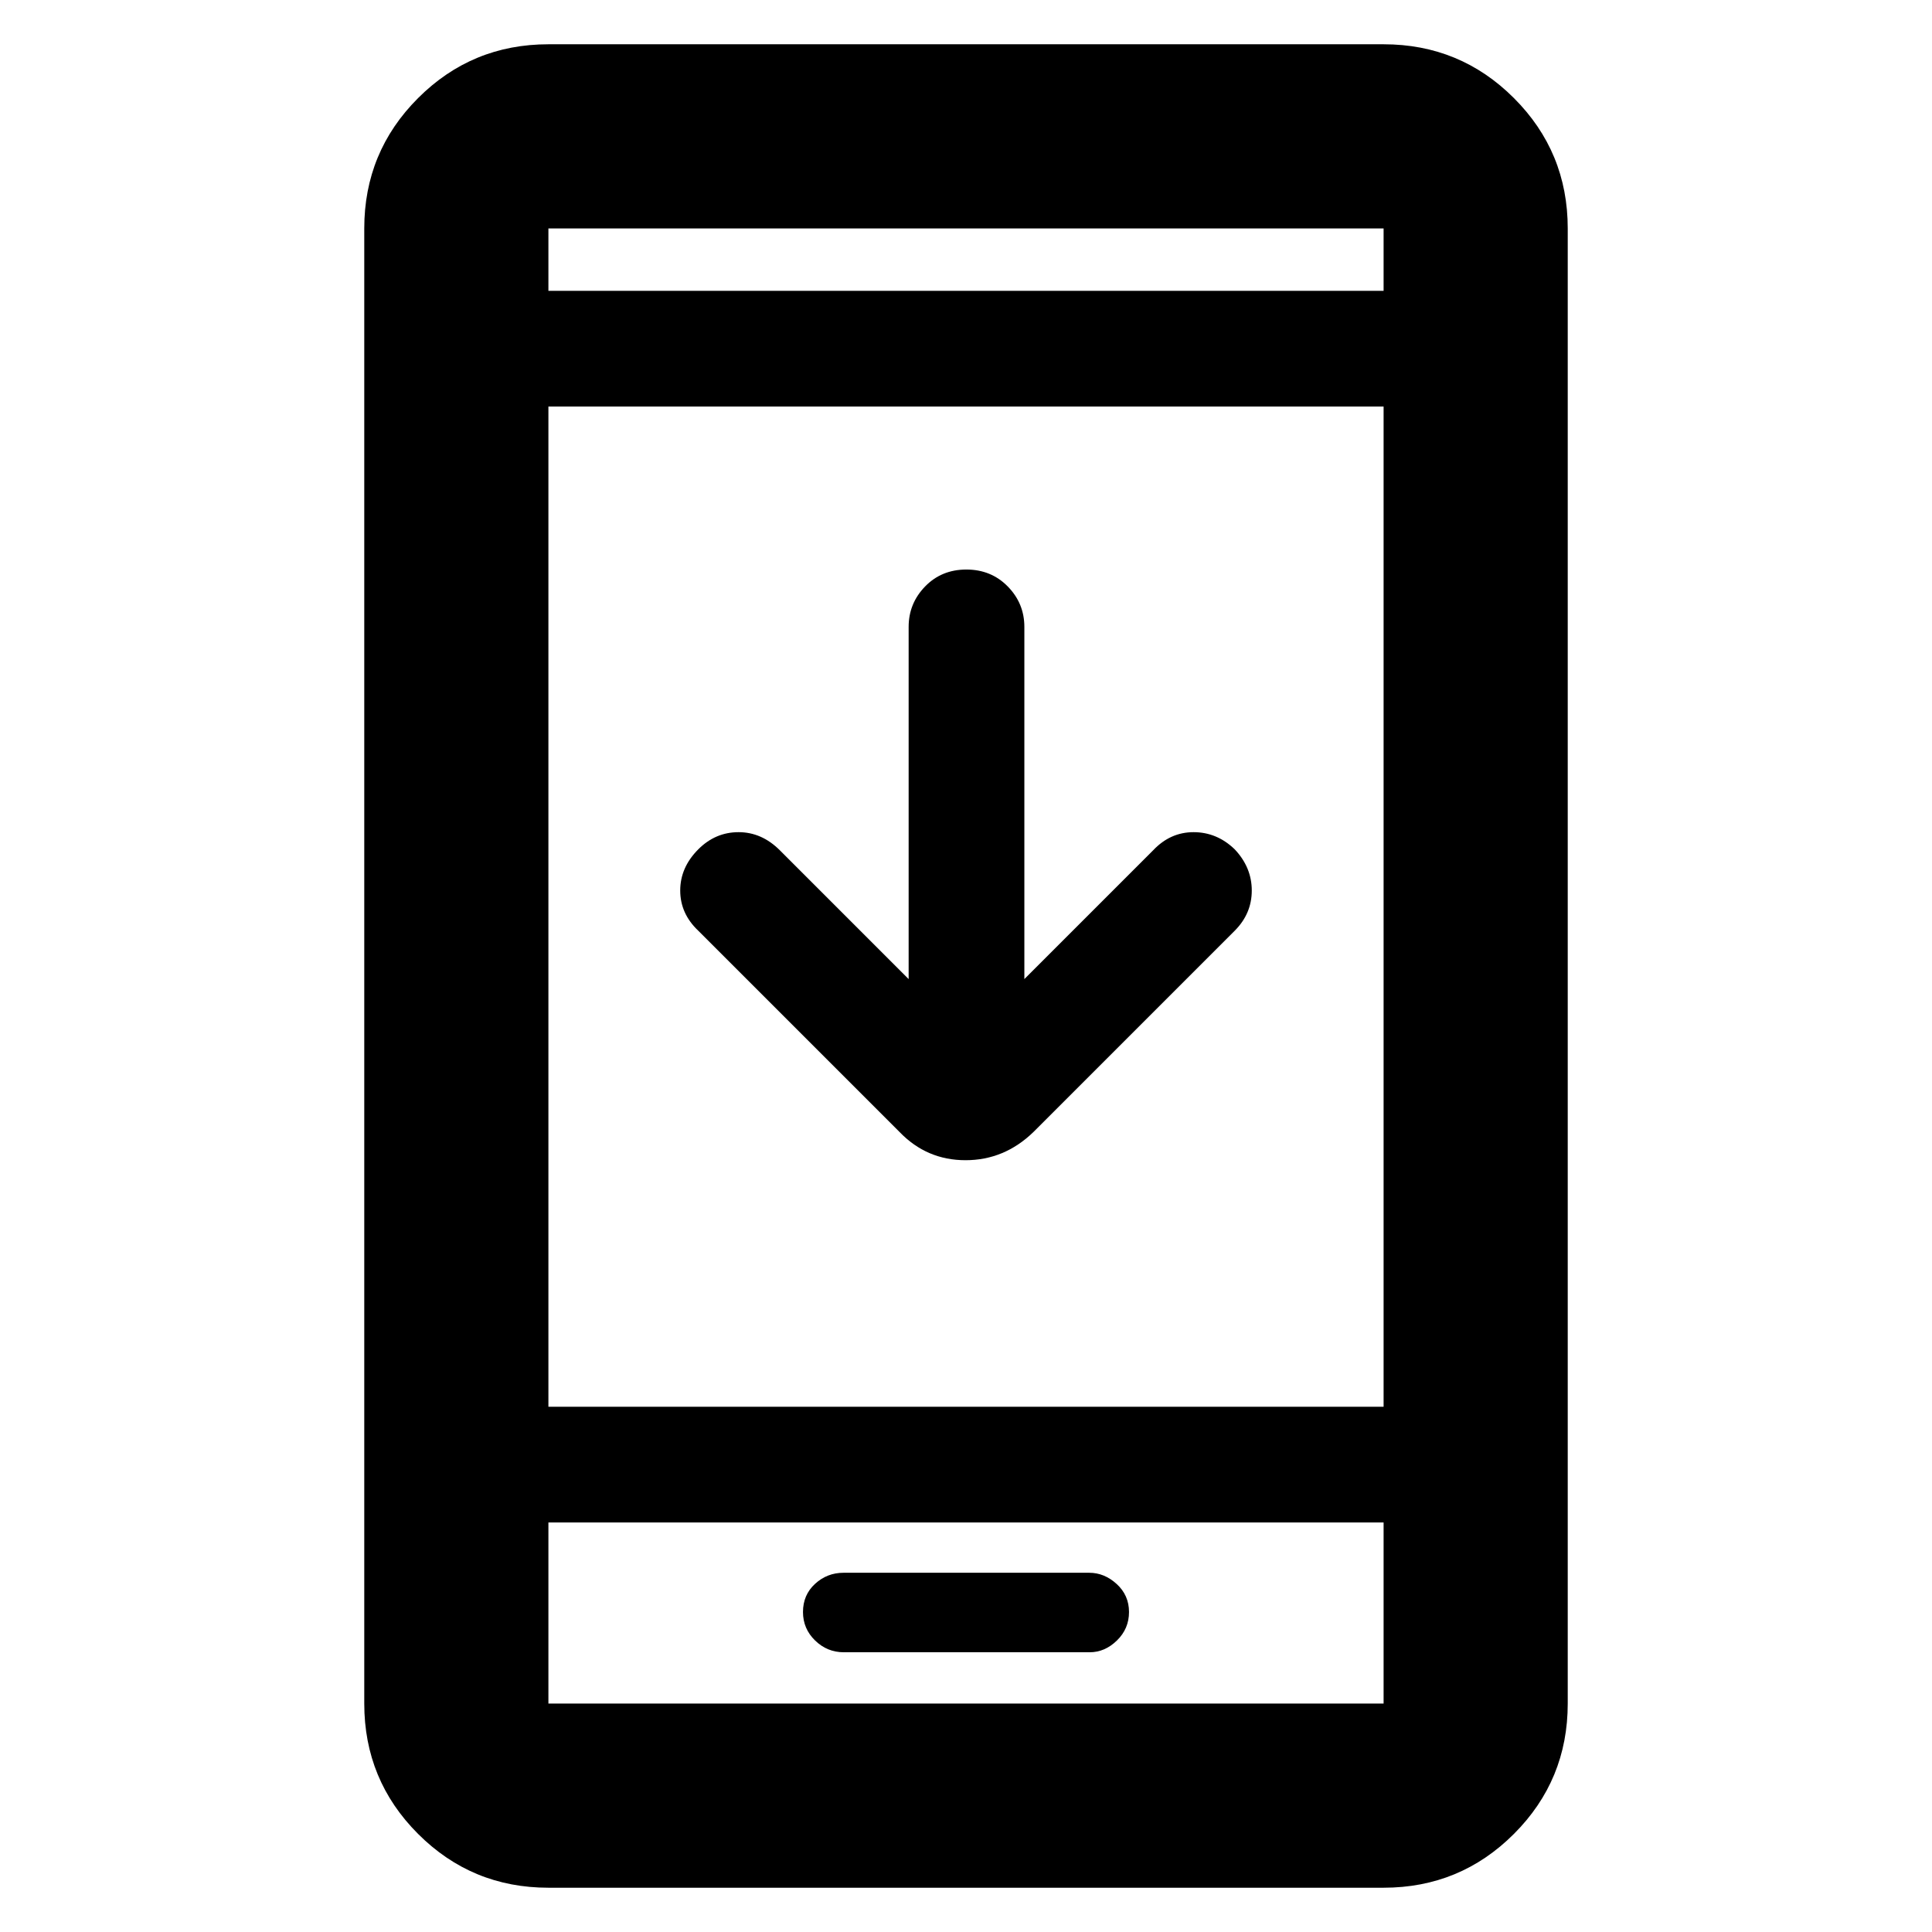 <svg xmlns="http://www.w3.org/2000/svg" height="48" viewBox="0 -960 960 960" width="48"><path d="M451.5-473.5v-175q0-11.67 8.18-20.09 8.17-8.41 20.5-8.41 12.32 0 20.57 8.41 8.25 8.42 8.25 20.09v175l64-64q8.5-9 20.08-9 11.59 0 20.42 8.5 8.5 9 8.5 20.5t-8.5 20l-100 100q-14.45 14-33.73 14-19.27 0-32.77-14l-100-100q-9-8.5-9-20t9-20.5q8.5-8.5 20-8.5t20.5 9l64 64ZM272.5-22q-38.02 0-64.76-26.74Q181-75.48 181-113.5v-733q0-38.02 26.74-64.76Q234.48-938 272.5-938h415q38.02 0 64.76 26.74Q779-884.52 779-846.5v733q0 38.02-26.74 64.76Q725.52-22 687.5-22h-415Zm0-181.5v90h415v-90h-415Zm0-57.5h415v-497h-415v497Zm0-554.5h415v-31h-415v31Zm0 612v90-90Zm0-612v-31 31ZM419.26-139h122.19q7.55 0 13.55-5.85 6-5.85 6-14.15t-6.11-13.9q-6.11-5.6-13.65-5.6h-122.1q-8.14 0-14.14 5.5t-6 14q0 8.3 6.01 14.15t14.25 5.85Z"/></svg>